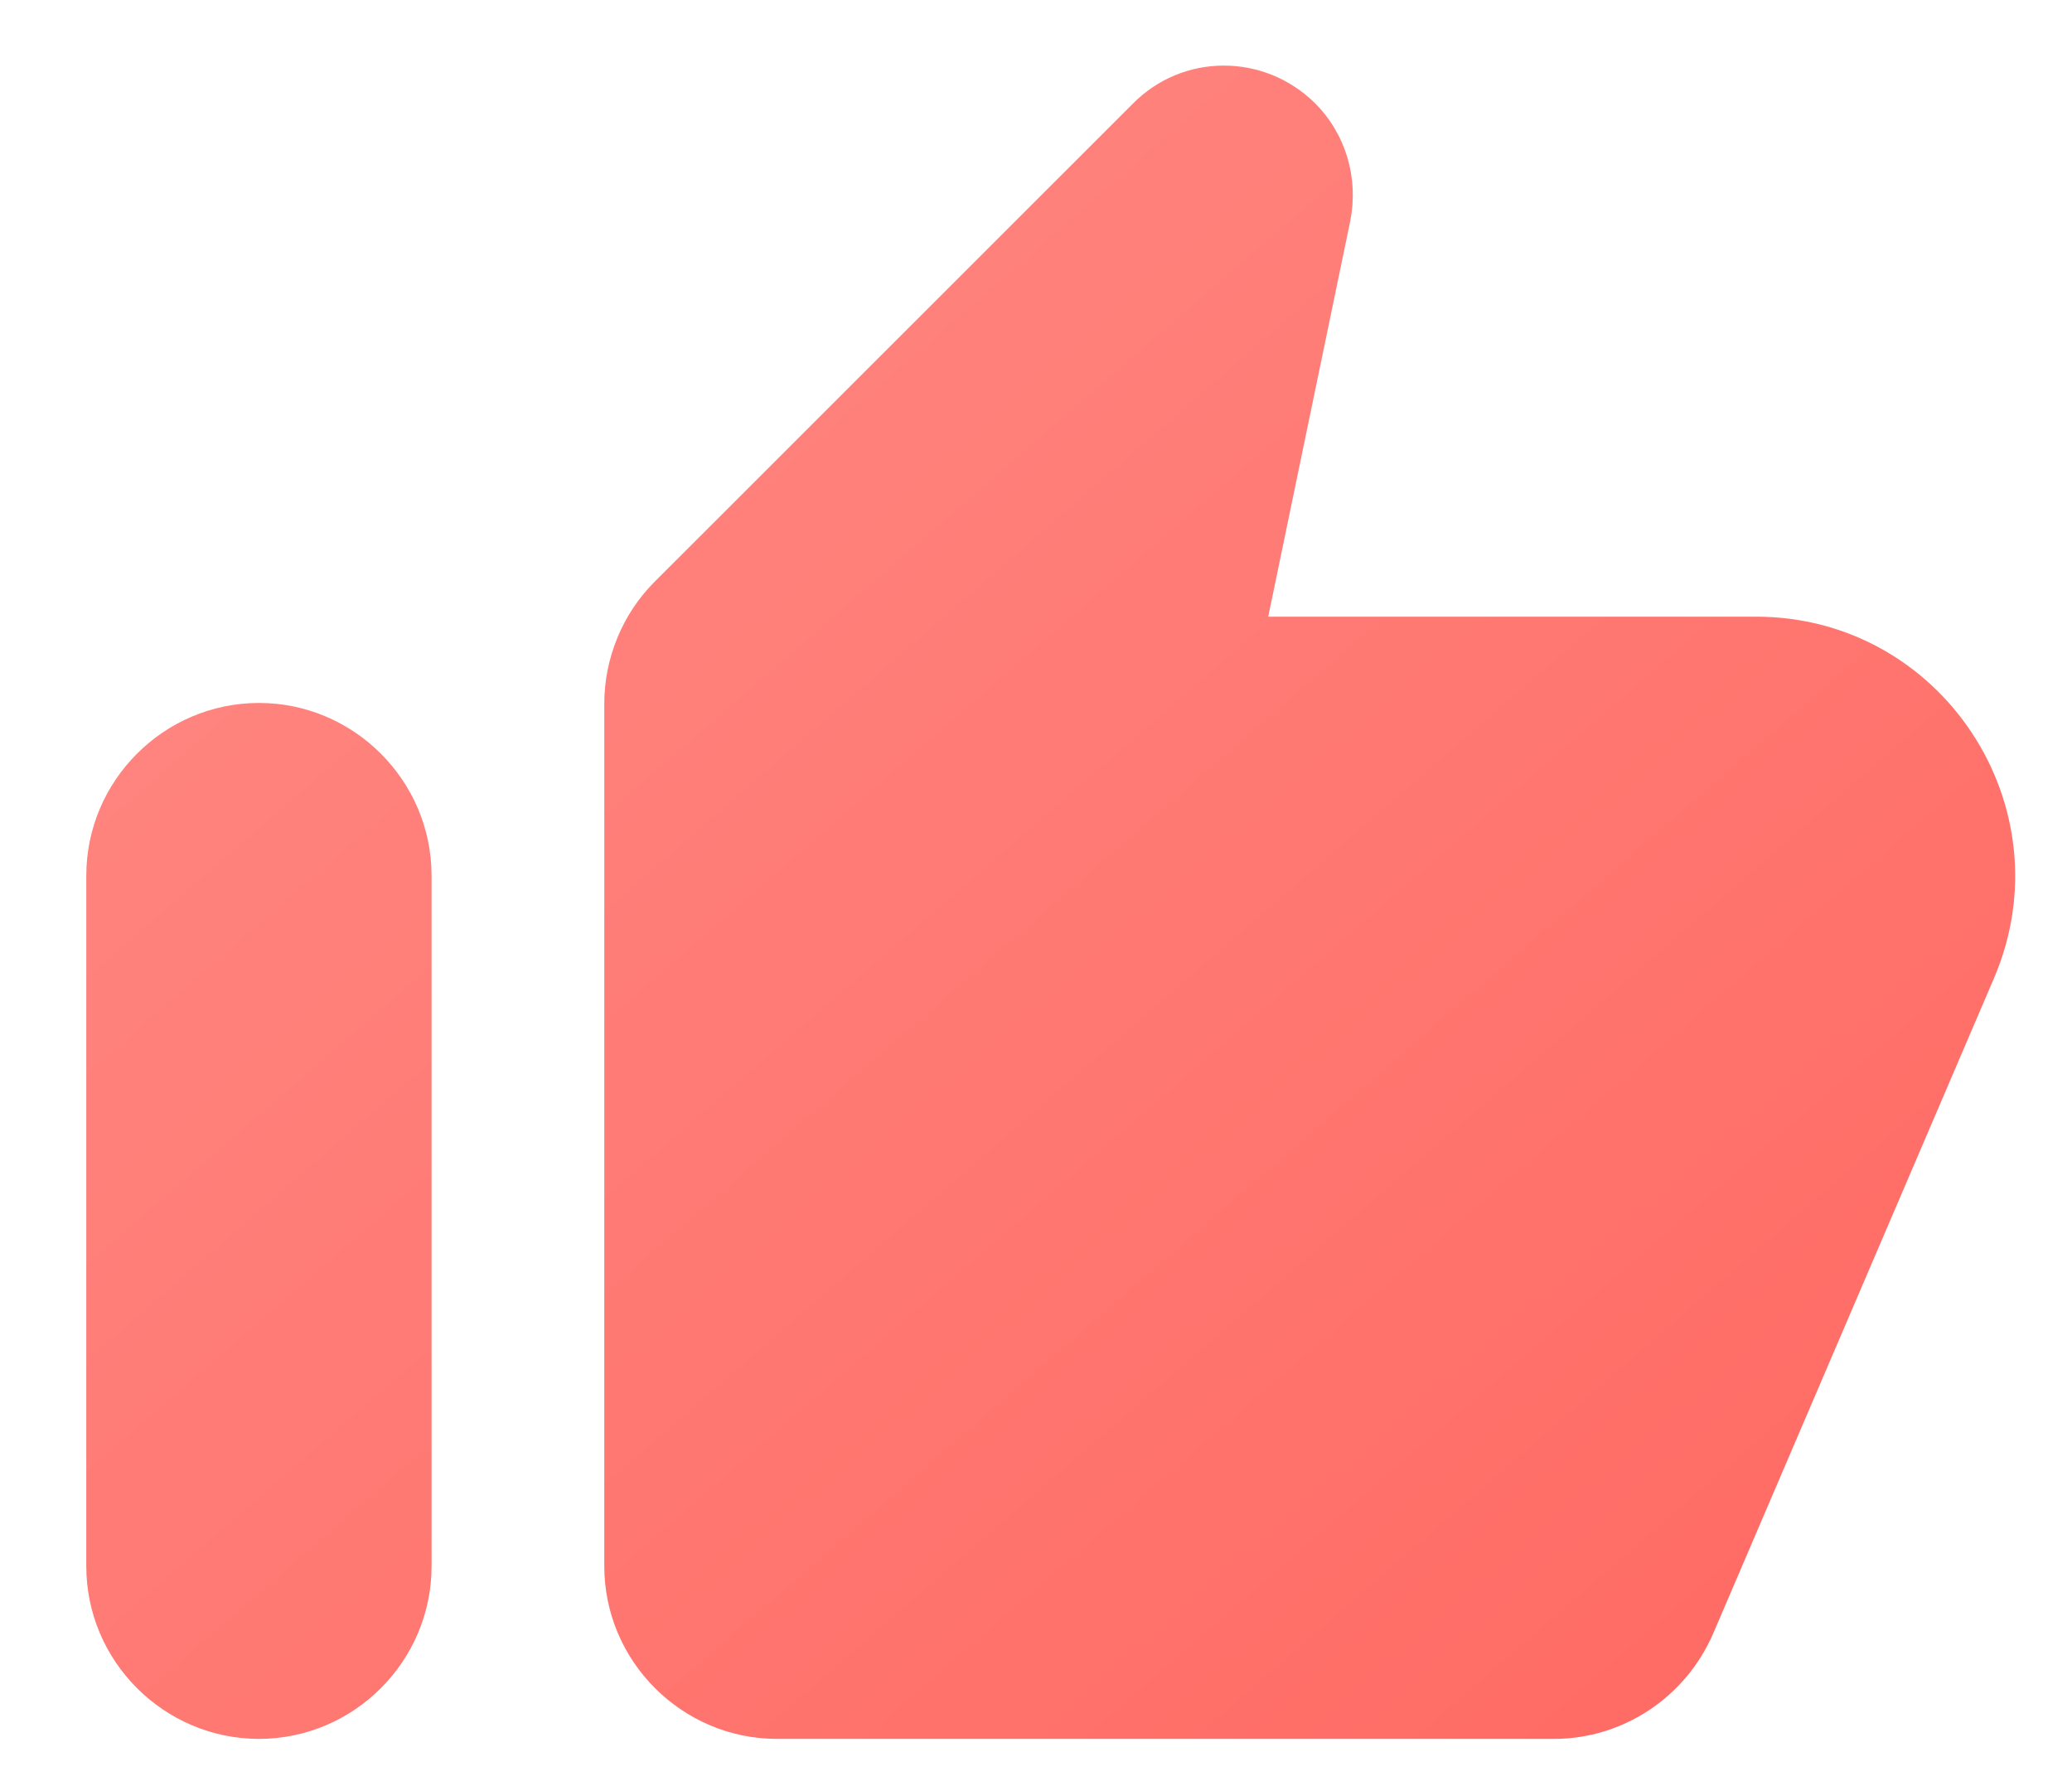 <svg width="14" height="12" viewBox="0 0 14 12" fill="none" xmlns="http://www.w3.org/2000/svg">
<path d="M7.653 0.702L4.421 3.933C4.206 4.149 4.083 4.447 4.083 4.756V10.583C4.083 11.225 4.608 11.75 5.25 11.75H10.5C10.966 11.75 11.386 11.47 11.573 11.044L13.475 6.605C13.965 5.45 13.119 4.167 11.865 4.167H8.569L9.123 1.495C9.181 1.203 9.094 0.906 8.884 0.696C8.54 0.358 7.991 0.358 7.653 0.702ZM1.75 11.75C2.391 11.75 2.916 11.225 2.916 10.583V5.917C2.916 5.275 2.391 4.75 1.75 4.75C1.108 4.75 0.583 5.275 0.583 5.917V10.583C0.583 11.225 1.108 11.75 1.75 11.75Z" fill="url(#paint0_linear_5_6640)"/>
<defs>
<linearGradient id="paint0_linear_5_6640" x1="13.616" y1="11.777" x2="2.422" y2="-1.125" gradientUnits="userSpaceOnUse">
<stop stop-color="#FF6861"/>
<stop offset="1" stop-color="#FF8B86"/>
</linearGradient>
</defs>
</svg>
